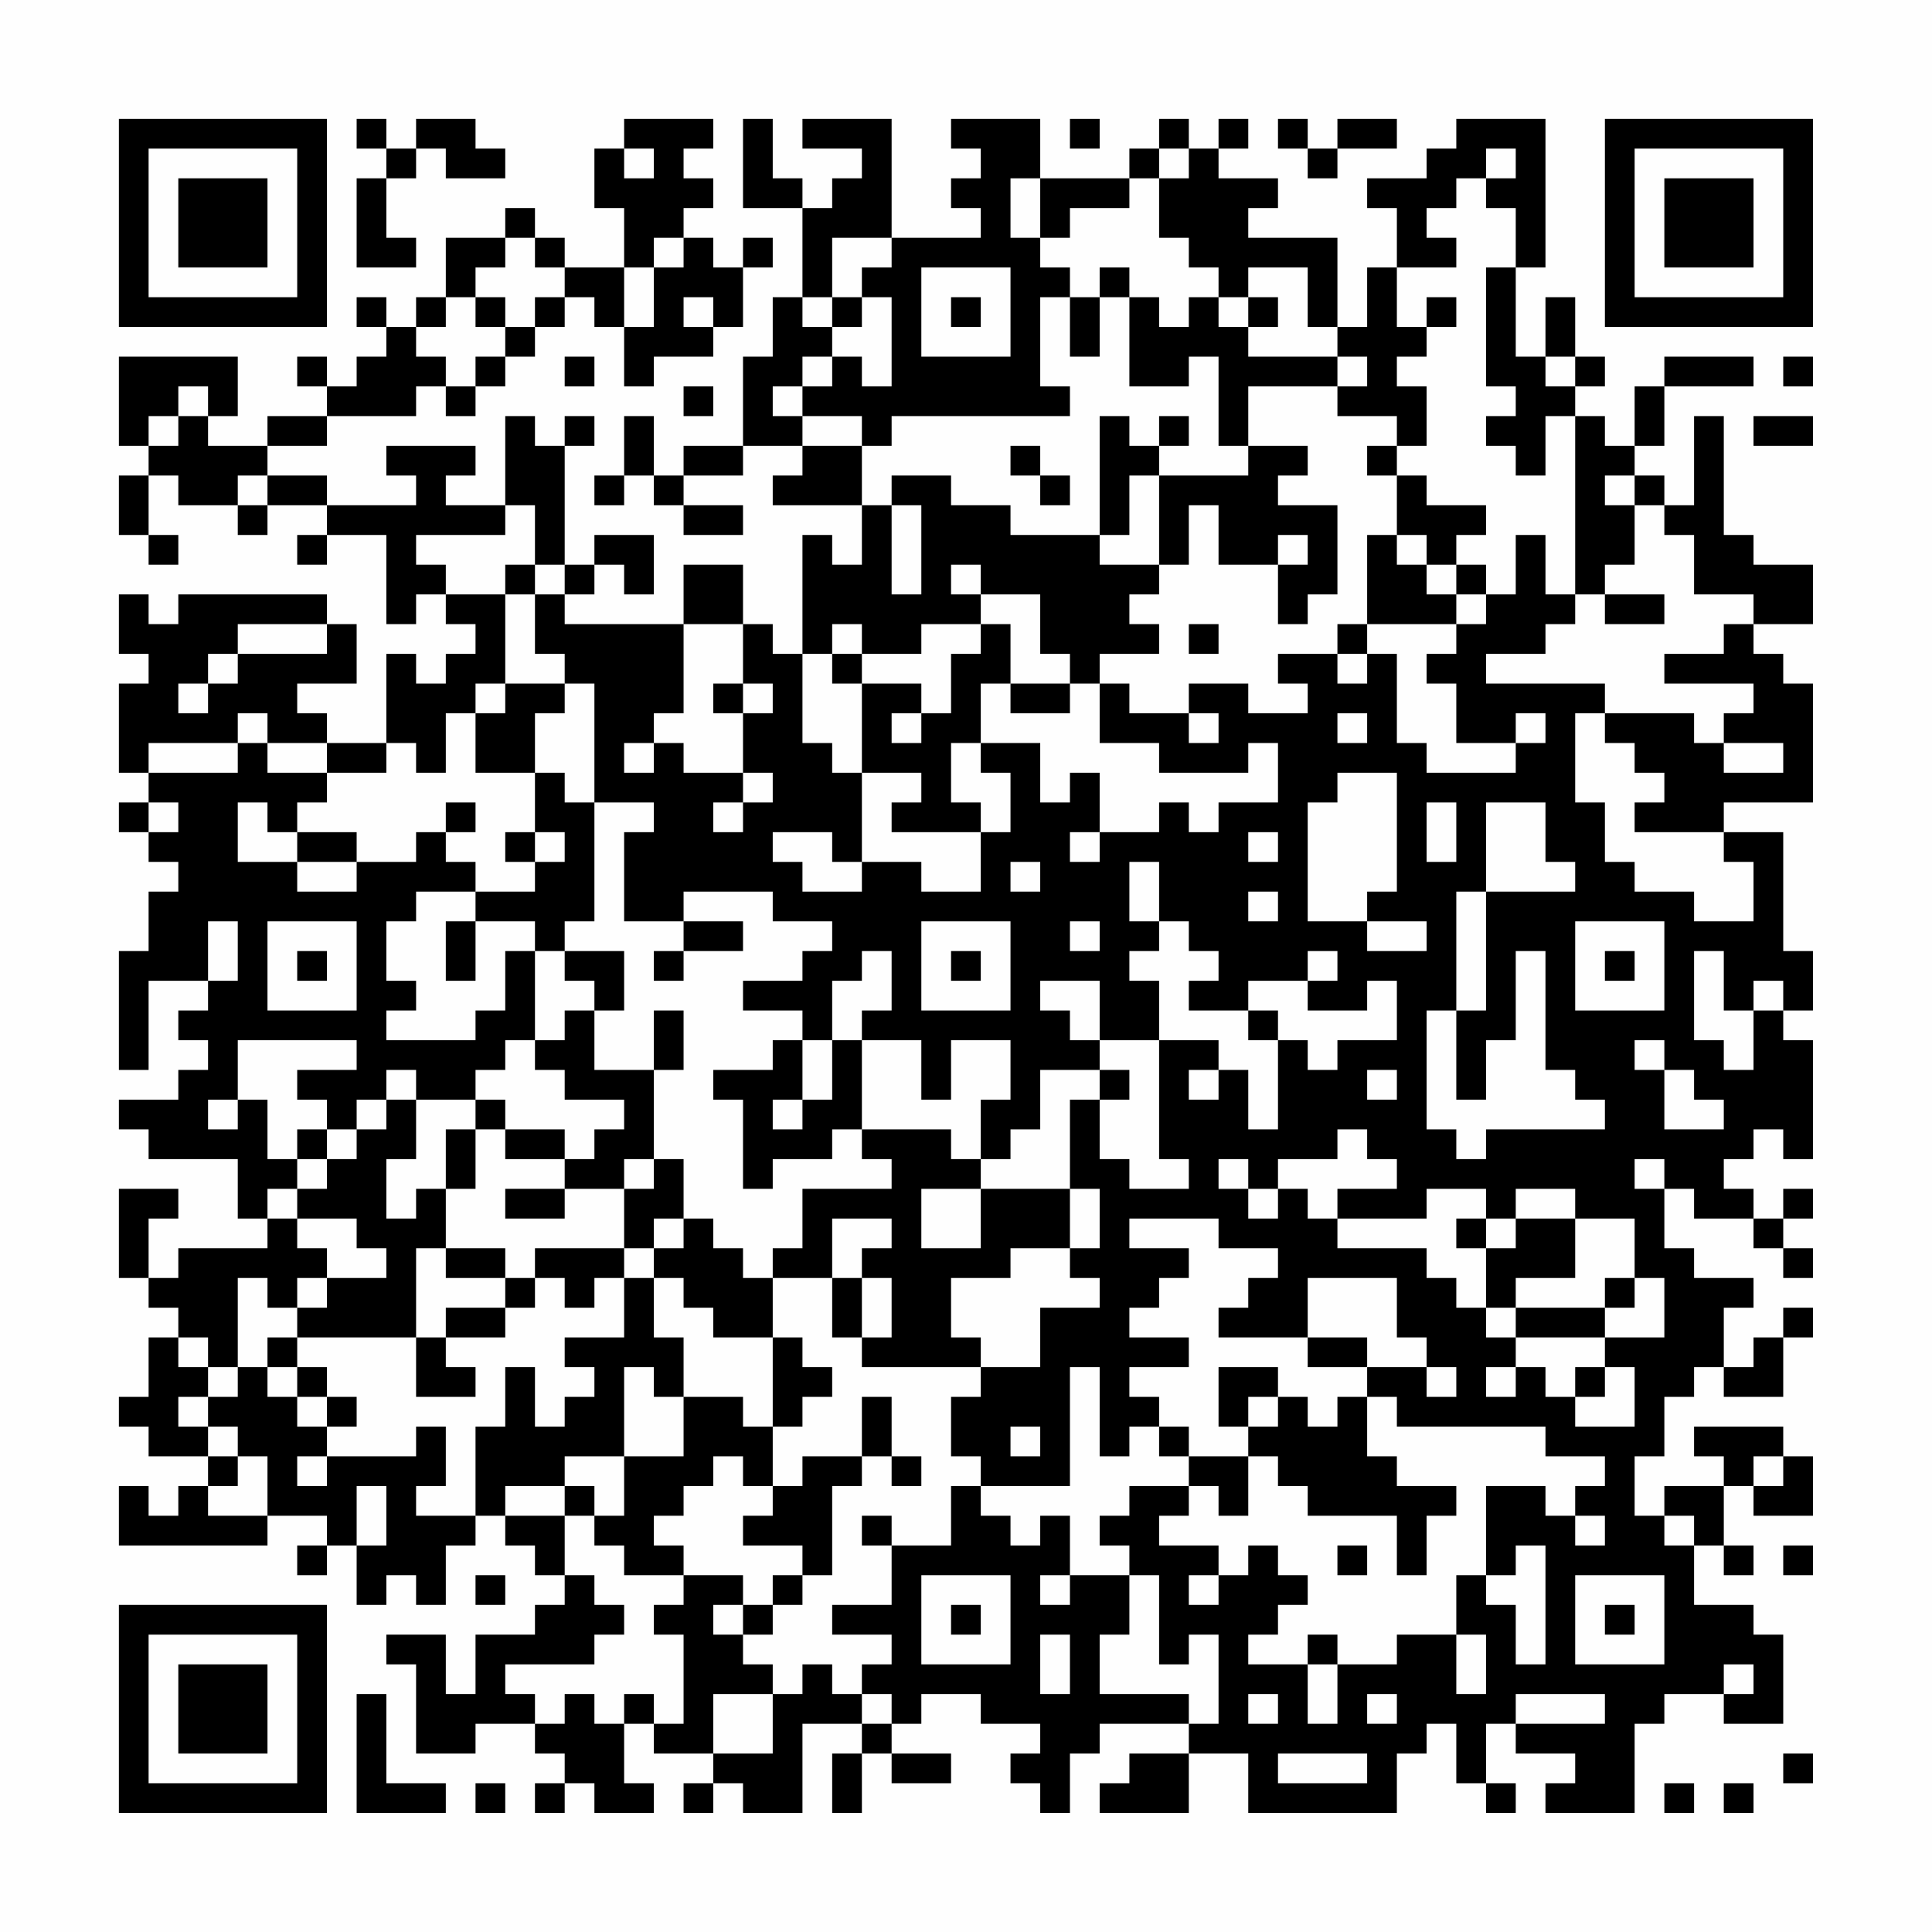<?xml version="1.0" encoding="UTF-8"?>
<svg xmlns="http://www.w3.org/2000/svg" version="1.1" width="300" height="300" viewBox="0 0 300 300"><rect x="0" y="0" width="300" height="300" fill="#fefefe"/><g transform="scale(4.615)"><g transform="translate(4,4)"><path fill-rule="evenodd" d="M8 0L8 1L9 1L9 2L8 2L8 5L10 5L10 4L9 4L9 2L10 2L10 1L11 1L11 2L13 2L13 1L12 1L12 0L10 0L10 1L9 1L9 0ZM17 0L17 1L16 1L16 3L17 3L17 5L15 5L15 4L14 4L14 3L13 3L13 4L11 4L11 6L10 6L10 7L9 7L9 6L8 6L8 7L9 7L9 8L8 8L8 9L7 9L7 8L6 8L6 9L7 9L7 10L5 10L5 11L3 11L3 10L4 10L4 8L0 8L0 11L1 11L1 12L0 12L0 14L1 14L1 15L2 15L2 14L1 14L1 12L2 12L2 13L4 13L4 14L5 14L5 13L7 13L7 14L6 14L6 15L7 15L7 14L9 14L9 17L10 17L10 16L11 16L11 17L12 17L12 18L11 18L11 19L10 19L10 18L9 18L9 21L7 21L7 20L6 20L6 19L8 19L8 17L7 17L7 16L2 16L2 17L1 17L1 16L0 16L0 18L1 18L1 19L0 19L0 22L1 22L1 23L0 23L0 24L1 24L1 25L2 25L2 26L1 26L1 28L0 28L0 32L1 32L1 29L3 29L3 30L2 30L2 31L3 31L3 32L2 32L2 33L0 33L0 34L1 34L1 35L4 35L4 37L5 37L5 38L2 38L2 39L1 39L1 37L2 37L2 36L0 36L0 39L1 39L1 40L2 40L2 41L1 41L1 43L0 43L0 44L1 44L1 45L3 45L3 46L2 46L2 47L1 47L1 46L0 46L0 48L5 48L5 47L7 47L7 48L6 48L6 49L7 49L7 48L8 48L8 50L9 50L9 49L10 49L10 50L11 50L11 48L12 48L12 47L13 47L13 48L14 48L14 49L15 49L15 50L14 50L14 51L12 51L12 53L11 53L11 51L9 51L9 52L10 52L10 55L12 55L12 54L14 54L14 55L15 55L15 56L14 56L14 57L15 57L15 56L16 56L16 57L18 57L18 56L17 56L17 54L18 54L18 55L20 55L20 56L19 56L19 57L20 57L20 56L21 56L21 57L23 57L23 54L25 54L25 55L24 55L24 57L25 57L25 55L26 55L26 56L28 56L28 55L26 55L26 54L27 54L27 53L29 53L29 54L31 54L31 55L30 55L30 56L31 56L31 57L32 57L32 55L33 55L33 54L36 54L36 55L34 55L34 56L33 56L33 57L36 57L36 55L38 55L38 57L43 57L43 55L44 55L44 54L45 54L45 56L46 56L46 57L47 57L47 56L46 56L46 54L47 54L47 55L49 55L49 56L48 56L48 57L51 57L51 54L52 54L52 53L54 53L54 54L56 54L56 51L55 51L55 50L53 50L53 48L54 48L54 49L55 49L55 48L54 48L54 46L55 46L55 47L57 47L57 45L56 45L56 44L53 44L53 45L54 45L54 46L52 46L52 47L51 47L51 45L52 45L52 43L53 43L53 42L54 42L54 43L56 43L56 41L57 41L57 40L56 40L56 41L55 41L55 42L54 42L54 40L55 40L55 39L53 39L53 38L52 38L52 36L53 36L53 37L55 37L55 38L56 38L56 39L57 39L57 38L56 38L56 37L57 37L57 36L56 36L56 37L55 37L55 36L54 36L54 35L55 35L55 34L56 34L56 35L57 35L57 31L56 31L56 30L57 30L57 28L56 28L56 24L54 24L54 23L57 23L57 19L56 19L56 18L55 18L55 17L57 17L57 15L55 15L55 14L54 14L54 10L53 10L53 13L52 13L52 12L51 12L51 11L52 11L52 9L55 9L55 8L52 8L52 9L51 9L51 11L50 11L50 10L49 10L49 9L50 9L50 8L49 8L49 6L48 6L48 8L47 8L47 5L48 5L48 0L45 0L45 1L44 1L44 2L42 2L42 3L43 3L43 5L42 5L42 7L41 7L41 4L38 4L38 3L39 3L39 2L37 2L37 1L38 1L38 0L37 0L37 1L36 1L36 0L35 0L35 1L34 1L34 2L31 2L31 0L28 0L28 1L29 1L29 2L28 2L28 3L29 3L29 4L26 4L26 0L23 0L23 1L25 1L25 2L24 2L24 3L23 3L23 2L22 2L22 0L21 0L21 3L23 3L23 6L22 6L22 8L21 8L21 11L19 11L19 12L18 12L18 10L17 10L17 12L16 12L16 13L17 13L17 12L18 12L18 13L19 13L19 14L21 14L21 13L19 13L19 12L21 12L21 11L23 11L23 12L22 12L22 13L25 13L25 15L24 15L24 14L23 14L23 18L22 18L22 17L21 17L21 15L19 15L19 17L15 17L15 16L16 16L16 15L17 15L17 16L18 16L18 14L16 14L16 15L15 15L15 11L16 11L16 10L15 10L15 11L14 11L14 10L13 10L13 13L11 13L11 12L12 12L12 11L9 11L9 12L10 12L10 13L7 13L7 12L5 12L5 11L7 11L7 10L10 10L10 9L11 9L11 10L12 10L12 9L13 9L13 8L14 8L14 7L15 7L15 6L16 6L16 7L17 7L17 9L18 9L18 8L20 8L20 7L21 7L21 5L22 5L22 4L21 4L21 5L20 5L20 4L19 4L19 3L20 3L20 2L19 2L19 1L20 1L20 0ZM32 0L32 1L33 1L33 0ZM39 0L39 1L40 1L40 2L41 2L41 1L43 1L43 0L41 0L41 1L40 1L40 0ZM17 1L17 2L18 2L18 1ZM35 1L35 2L34 2L34 3L32 3L32 4L31 4L31 2L30 2L30 4L31 4L31 5L32 5L32 6L31 6L31 9L32 9L32 10L26 10L26 11L25 11L25 10L23 10L23 9L24 9L24 8L25 8L25 9L26 9L26 6L25 6L25 5L26 5L26 4L24 4L24 6L23 6L23 7L24 7L24 8L23 8L23 9L22 9L22 10L23 10L23 11L25 11L25 13L26 13L26 16L27 16L27 13L26 13L26 12L28 12L28 13L30 13L30 14L33 14L33 15L35 15L35 16L34 16L34 17L35 17L35 18L33 18L33 19L32 19L32 18L31 18L31 16L29 16L29 15L28 15L28 16L29 16L29 17L27 17L27 18L25 18L25 17L24 17L24 18L23 18L23 21L24 21L24 22L25 22L25 25L24 25L24 24L22 24L22 25L23 25L23 26L25 26L25 25L27 25L27 26L29 26L29 24L30 24L30 22L29 22L29 21L31 21L31 23L32 23L32 22L33 22L33 24L32 24L32 25L33 25L33 24L35 24L35 23L36 23L36 24L37 24L37 23L39 23L39 21L38 21L38 22L35 22L35 21L33 21L33 19L34 19L34 20L36 20L36 21L37 21L37 20L36 20L36 19L38 19L38 20L40 20L40 19L39 19L39 18L41 18L41 19L42 19L42 18L43 18L43 21L44 21L44 22L47 22L47 21L48 21L48 20L47 20L47 21L45 21L45 19L44 19L44 18L45 18L45 17L46 17L46 16L47 16L47 14L48 14L48 16L49 16L49 17L48 17L48 18L46 18L46 19L50 19L50 20L49 20L49 23L50 23L50 25L51 25L51 26L53 26L53 27L55 27L55 25L54 25L54 24L51 24L51 23L52 23L52 22L51 22L51 21L50 21L50 20L53 20L53 21L54 21L54 22L56 22L56 21L54 21L54 20L55 20L55 19L52 19L52 18L54 18L54 17L55 17L55 16L53 16L53 14L52 14L52 13L51 13L51 12L50 12L50 13L51 13L51 15L50 15L50 16L49 16L49 10L48 10L48 12L47 12L47 11L46 11L46 10L47 10L47 9L46 9L46 5L47 5L47 3L46 3L46 2L47 2L47 1L46 1L46 2L45 2L45 3L44 3L44 4L45 4L45 5L43 5L43 7L44 7L44 8L43 8L43 9L44 9L44 11L43 11L43 10L41 10L41 9L42 9L42 8L41 8L41 7L40 7L40 5L38 5L38 6L37 6L37 5L36 5L36 4L35 4L35 2L36 2L36 1ZM13 4L13 5L12 5L12 6L11 6L11 7L10 7L10 8L11 8L11 9L12 9L12 8L13 8L13 7L14 7L14 6L15 6L15 5L14 5L14 4ZM18 4L18 5L17 5L17 7L18 7L18 5L19 5L19 4ZM27 5L27 8L30 8L30 5ZM33 5L33 6L32 6L32 8L33 8L33 6L34 6L34 9L36 9L36 8L37 8L37 11L38 11L38 12L35 12L35 11L36 11L36 10L35 10L35 11L34 11L34 10L33 10L33 14L34 14L34 12L35 12L35 15L36 15L36 13L37 13L37 15L39 15L39 17L40 17L40 16L41 16L41 13L39 13L39 12L40 12L40 11L38 11L38 9L41 9L41 8L38 8L38 7L39 7L39 6L38 6L38 7L37 7L37 6L36 6L36 7L35 7L35 6L34 6L34 5ZM12 6L12 7L13 7L13 6ZM19 6L19 7L20 7L20 6ZM24 6L24 7L25 7L25 6ZM28 6L28 7L29 7L29 6ZM44 6L44 7L45 7L45 6ZM15 8L15 9L16 9L16 8ZM48 8L48 9L49 9L49 8ZM56 8L56 9L57 9L57 8ZM2 9L2 10L1 10L1 11L2 11L2 10L3 10L3 9ZM19 9L19 10L20 10L20 9ZM55 10L55 11L57 11L57 10ZM30 11L30 12L31 12L31 13L32 13L32 12L31 12L31 11ZM42 11L42 12L43 12L43 14L42 14L42 17L41 17L41 18L42 18L42 17L45 17L45 16L46 16L46 15L45 15L45 14L46 14L46 13L44 13L44 12L43 12L43 11ZM4 12L4 13L5 13L5 12ZM13 13L13 14L10 14L10 15L11 15L11 16L13 16L13 19L12 19L12 20L11 20L11 22L10 22L10 21L9 21L9 22L7 22L7 21L5 21L5 20L4 20L4 21L1 21L1 22L4 22L4 21L5 21L5 22L7 22L7 23L6 23L6 24L5 24L5 23L4 23L4 25L6 25L6 26L8 26L8 25L10 25L10 24L11 24L11 25L12 25L12 26L10 26L10 27L9 27L9 29L10 29L10 30L9 30L9 31L12 31L12 30L13 30L13 28L14 28L14 31L13 31L13 32L12 32L12 33L10 33L10 32L9 32L9 33L8 33L8 34L7 34L7 33L6 33L6 32L8 32L8 31L4 31L4 33L3 33L3 34L4 34L4 33L5 33L5 35L6 35L6 36L5 36L5 37L6 37L6 38L7 38L7 39L6 39L6 40L5 40L5 39L4 39L4 42L3 42L3 41L2 41L2 42L3 42L3 43L2 43L2 44L3 44L3 45L4 45L4 46L3 46L3 47L5 47L5 45L4 45L4 44L3 44L3 43L4 43L4 42L5 42L5 43L6 43L6 44L7 44L7 45L6 45L6 46L7 46L7 45L10 45L10 44L11 44L11 46L10 46L10 47L12 47L12 44L13 44L13 42L14 42L14 44L15 44L15 43L16 43L16 42L15 42L15 41L17 41L17 39L18 39L18 41L19 41L19 43L18 43L18 42L17 42L17 45L15 45L15 46L13 46L13 47L15 47L15 49L16 49L16 50L17 50L17 51L16 51L16 52L13 52L13 53L14 53L14 54L15 54L15 53L16 53L16 54L17 54L17 53L18 53L18 54L19 54L19 51L18 51L18 50L19 50L19 49L21 49L21 50L20 50L20 51L21 51L21 52L22 52L22 53L20 53L20 55L22 55L22 53L23 53L23 52L24 52L24 53L25 53L25 54L26 54L26 53L25 53L25 52L26 52L26 51L24 51L24 50L26 50L26 48L28 48L28 46L29 46L29 47L30 47L30 48L31 48L31 47L32 47L32 49L31 49L31 50L32 50L32 49L34 49L34 51L33 51L33 53L36 53L36 54L37 54L37 51L36 51L36 52L35 52L35 49L34 49L34 48L33 48L33 47L34 47L34 46L36 46L36 47L35 47L35 48L37 48L37 49L36 49L36 50L37 50L37 49L38 49L38 48L39 48L39 49L40 49L40 50L39 50L39 51L38 51L38 52L40 52L40 54L41 54L41 52L43 52L43 51L45 51L45 53L46 53L46 51L45 51L45 49L46 49L46 50L47 50L47 52L48 52L48 48L47 48L47 49L46 49L46 46L48 46L48 47L49 47L49 48L50 48L50 47L49 47L49 46L50 46L50 45L48 45L48 44L43 44L43 43L42 43L42 42L44 42L44 43L45 43L45 42L44 42L44 41L43 41L43 39L40 39L40 41L37 41L37 40L38 40L38 39L39 39L39 38L37 38L37 37L34 37L34 38L36 38L36 39L35 39L35 40L34 40L34 41L36 41L36 42L34 42L34 43L35 43L35 44L34 44L34 45L33 45L33 42L32 42L32 46L29 46L29 45L28 45L28 43L29 43L29 42L31 42L31 40L33 40L33 39L32 39L32 38L33 38L33 36L32 36L32 33L33 33L33 35L34 35L34 36L36 36L36 35L35 35L35 31L37 31L37 32L36 32L36 33L37 33L37 32L38 32L38 34L39 34L39 31L40 31L40 32L41 32L41 31L43 31L43 29L42 29L42 30L40 30L40 29L41 29L41 28L40 28L40 29L38 29L38 30L36 30L36 29L37 29L37 28L36 28L36 27L35 27L35 25L34 25L34 27L35 27L35 28L34 28L34 29L35 29L35 31L33 31L33 29L31 29L31 30L32 30L32 31L33 31L33 32L31 32L31 34L30 34L30 35L29 35L29 33L30 33L30 31L28 31L28 33L27 33L27 31L25 31L25 30L26 30L26 28L25 28L25 29L24 29L24 31L23 31L23 30L21 30L21 29L23 29L23 28L24 28L24 27L22 27L22 26L19 26L19 27L17 27L17 24L18 24L18 23L16 23L16 19L15 19L15 18L14 18L14 16L15 16L15 15L14 15L14 13ZM39 14L39 15L40 15L40 14ZM43 14L43 15L44 15L44 16L45 16L45 15L44 15L44 14ZM13 15L13 16L14 16L14 15ZM50 16L50 17L52 17L52 16ZM4 17L4 18L3 18L3 19L2 19L2 20L3 20L3 19L4 19L4 18L7 18L7 17ZM19 17L19 20L18 20L18 21L17 21L17 22L18 22L18 21L19 21L19 22L21 22L21 23L20 23L20 24L21 24L21 23L22 23L22 22L21 22L21 20L22 20L22 19L21 19L21 17ZM29 17L29 18L28 18L28 20L27 20L27 19L25 19L25 18L24 18L24 19L25 19L25 22L27 22L27 23L26 23L26 24L29 24L29 23L28 23L28 21L29 21L29 19L30 19L30 20L32 20L32 19L30 19L30 17ZM36 17L36 18L37 18L37 17ZM13 19L13 20L12 20L12 22L14 22L14 24L13 24L13 25L14 25L14 26L12 26L12 27L11 27L11 29L12 29L12 27L14 27L14 28L15 28L15 29L16 29L16 30L15 30L15 31L14 31L14 32L15 32L15 33L17 33L17 34L16 34L16 35L15 35L15 34L13 34L13 33L12 33L12 34L11 34L11 36L10 36L10 37L9 37L9 35L10 35L10 33L9 33L9 34L8 34L8 35L7 35L7 34L6 34L6 35L7 35L7 36L6 36L6 37L8 37L8 38L9 38L9 39L7 39L7 40L6 40L6 41L5 41L5 42L6 42L6 43L7 43L7 44L8 44L8 43L7 43L7 42L6 42L6 41L10 41L10 43L12 43L12 42L11 42L11 41L13 41L13 40L14 40L14 39L15 39L15 40L16 40L16 39L17 39L17 38L18 38L18 39L19 39L19 40L20 40L20 41L22 41L22 44L21 44L21 43L19 43L19 45L17 45L17 47L16 47L16 46L15 46L15 47L16 47L16 48L17 48L17 49L19 49L19 48L18 48L18 47L19 47L19 46L20 46L20 45L21 45L21 46L22 46L22 47L21 47L21 48L23 48L23 49L22 49L22 50L21 50L21 51L22 51L22 50L23 50L23 49L24 49L24 46L25 46L25 45L26 45L26 46L27 46L27 45L26 45L26 43L25 43L25 45L23 45L23 46L22 46L22 44L23 44L23 43L24 43L24 42L23 42L23 41L22 41L22 39L24 39L24 41L25 41L25 42L29 42L29 41L28 41L28 39L30 39L30 38L32 38L32 36L29 36L29 35L28 35L28 34L25 34L25 31L24 31L24 33L23 33L23 31L22 31L22 32L20 32L20 33L21 33L21 36L22 36L22 35L24 35L24 34L25 34L25 35L26 35L26 36L23 36L23 38L22 38L22 39L21 39L21 38L20 38L20 37L19 37L19 35L18 35L18 32L19 32L19 30L18 30L18 32L16 32L16 30L17 30L17 28L15 28L15 27L16 27L16 23L15 23L15 22L14 22L14 20L15 20L15 19ZM20 19L20 20L21 20L21 19ZM26 20L26 21L27 21L27 20ZM41 20L41 21L42 21L42 20ZM41 22L41 23L40 23L40 27L42 27L42 28L44 28L44 27L42 27L42 26L43 26L43 22ZM1 23L1 24L2 24L2 23ZM11 23L11 24L12 24L12 23ZM44 23L44 25L45 25L45 23ZM46 23L46 26L45 26L45 30L44 30L44 34L45 34L45 35L46 35L46 34L50 34L50 33L49 33L49 32L48 32L48 28L47 28L47 31L46 31L46 33L45 33L45 30L46 30L46 26L49 26L49 25L48 25L48 23ZM6 24L6 25L8 25L8 24ZM14 24L14 25L15 25L15 24ZM38 24L38 25L39 25L39 24ZM30 25L30 26L31 26L31 25ZM38 26L38 27L39 27L39 26ZM3 27L3 29L4 29L4 27ZM5 27L5 30L8 30L8 27ZM19 27L19 28L18 28L18 29L19 29L19 28L21 28L21 27ZM27 27L27 30L30 30L30 27ZM32 27L32 28L33 28L33 27ZM49 27L49 30L52 30L52 27ZM6 28L6 29L7 29L7 28ZM28 28L28 29L29 29L29 28ZM50 28L50 29L51 29L51 28ZM53 28L53 31L54 31L54 32L55 32L55 30L56 30L56 29L55 29L55 30L54 30L54 28ZM38 30L38 31L39 31L39 30ZM51 31L51 32L52 32L52 34L54 34L54 33L53 33L53 32L52 32L52 31ZM33 32L33 33L34 33L34 32ZM42 32L42 33L43 33L43 32ZM22 33L22 34L23 34L23 33ZM12 34L12 36L11 36L11 38L10 38L10 41L11 41L11 40L13 40L13 39L14 39L14 38L17 38L17 36L18 36L18 35L17 35L17 36L15 36L15 35L13 35L13 34ZM41 34L41 35L39 35L39 36L38 36L38 35L37 35L37 36L38 36L38 37L39 37L39 36L40 36L40 37L41 37L41 38L44 38L44 39L45 39L45 40L46 40L46 41L47 41L47 42L46 42L46 43L47 43L47 42L48 42L48 43L49 43L49 44L51 44L51 42L50 42L50 41L52 41L52 39L51 39L51 37L49 37L49 36L47 36L47 37L46 37L46 36L44 36L44 37L41 37L41 36L43 36L43 35L42 35L42 34ZM51 35L51 36L52 36L52 35ZM13 36L13 37L15 37L15 36ZM27 36L27 38L29 38L29 36ZM18 37L18 38L19 38L19 37ZM24 37L24 39L25 39L25 41L26 41L26 39L25 39L25 38L26 38L26 37ZM45 37L45 38L46 38L46 40L47 40L47 41L50 41L50 40L51 40L51 39L50 39L50 40L47 40L47 39L49 39L49 37L47 37L47 38L46 38L46 37ZM11 38L11 39L13 39L13 38ZM40 41L40 42L42 42L42 41ZM37 42L37 44L38 44L38 45L36 45L36 44L35 44L35 45L36 45L36 46L37 46L37 47L38 47L38 45L39 45L39 46L40 46L40 47L43 47L43 49L44 49L44 47L45 47L45 46L43 46L43 45L42 45L42 43L41 43L41 44L40 44L40 43L39 43L39 42ZM49 42L49 43L50 43L50 42ZM38 43L38 44L39 44L39 43ZM30 44L30 45L31 45L31 44ZM55 45L55 46L56 46L56 45ZM8 46L8 48L9 48L9 46ZM25 47L25 48L26 48L26 47ZM52 47L52 48L53 48L53 47ZM41 48L41 49L42 49L42 48ZM56 48L56 49L57 49L57 48ZM12 49L12 50L13 50L13 49ZM27 49L27 52L30 52L30 49ZM49 49L49 52L52 52L52 49ZM28 50L28 51L29 51L29 50ZM50 50L50 51L51 51L51 50ZM31 51L31 53L32 53L32 51ZM40 51L40 52L41 52L41 51ZM54 52L54 53L55 53L55 52ZM8 53L8 57L11 57L11 56L9 56L9 53ZM38 53L38 54L39 54L39 53ZM42 53L42 54L43 54L43 53ZM47 53L47 54L50 54L50 53ZM39 55L39 56L42 56L42 55ZM56 55L56 56L57 56L57 55ZM12 56L12 57L13 57L13 56ZM52 56L52 57L53 57L53 56ZM54 56L54 57L55 57L55 56ZM0 0L0 7L7 7L7 0ZM1 1L1 6L6 6L6 1ZM2 2L2 5L5 5L5 2ZM50 0L50 7L57 7L57 0ZM51 1L51 6L56 6L56 1ZM52 2L52 5L55 5L55 2ZM0 50L0 57L7 57L7 50ZM1 51L1 56L6 56L6 51ZM2 52L2 55L5 55L5 52Z" fill="#000000"/></g></g></svg>
